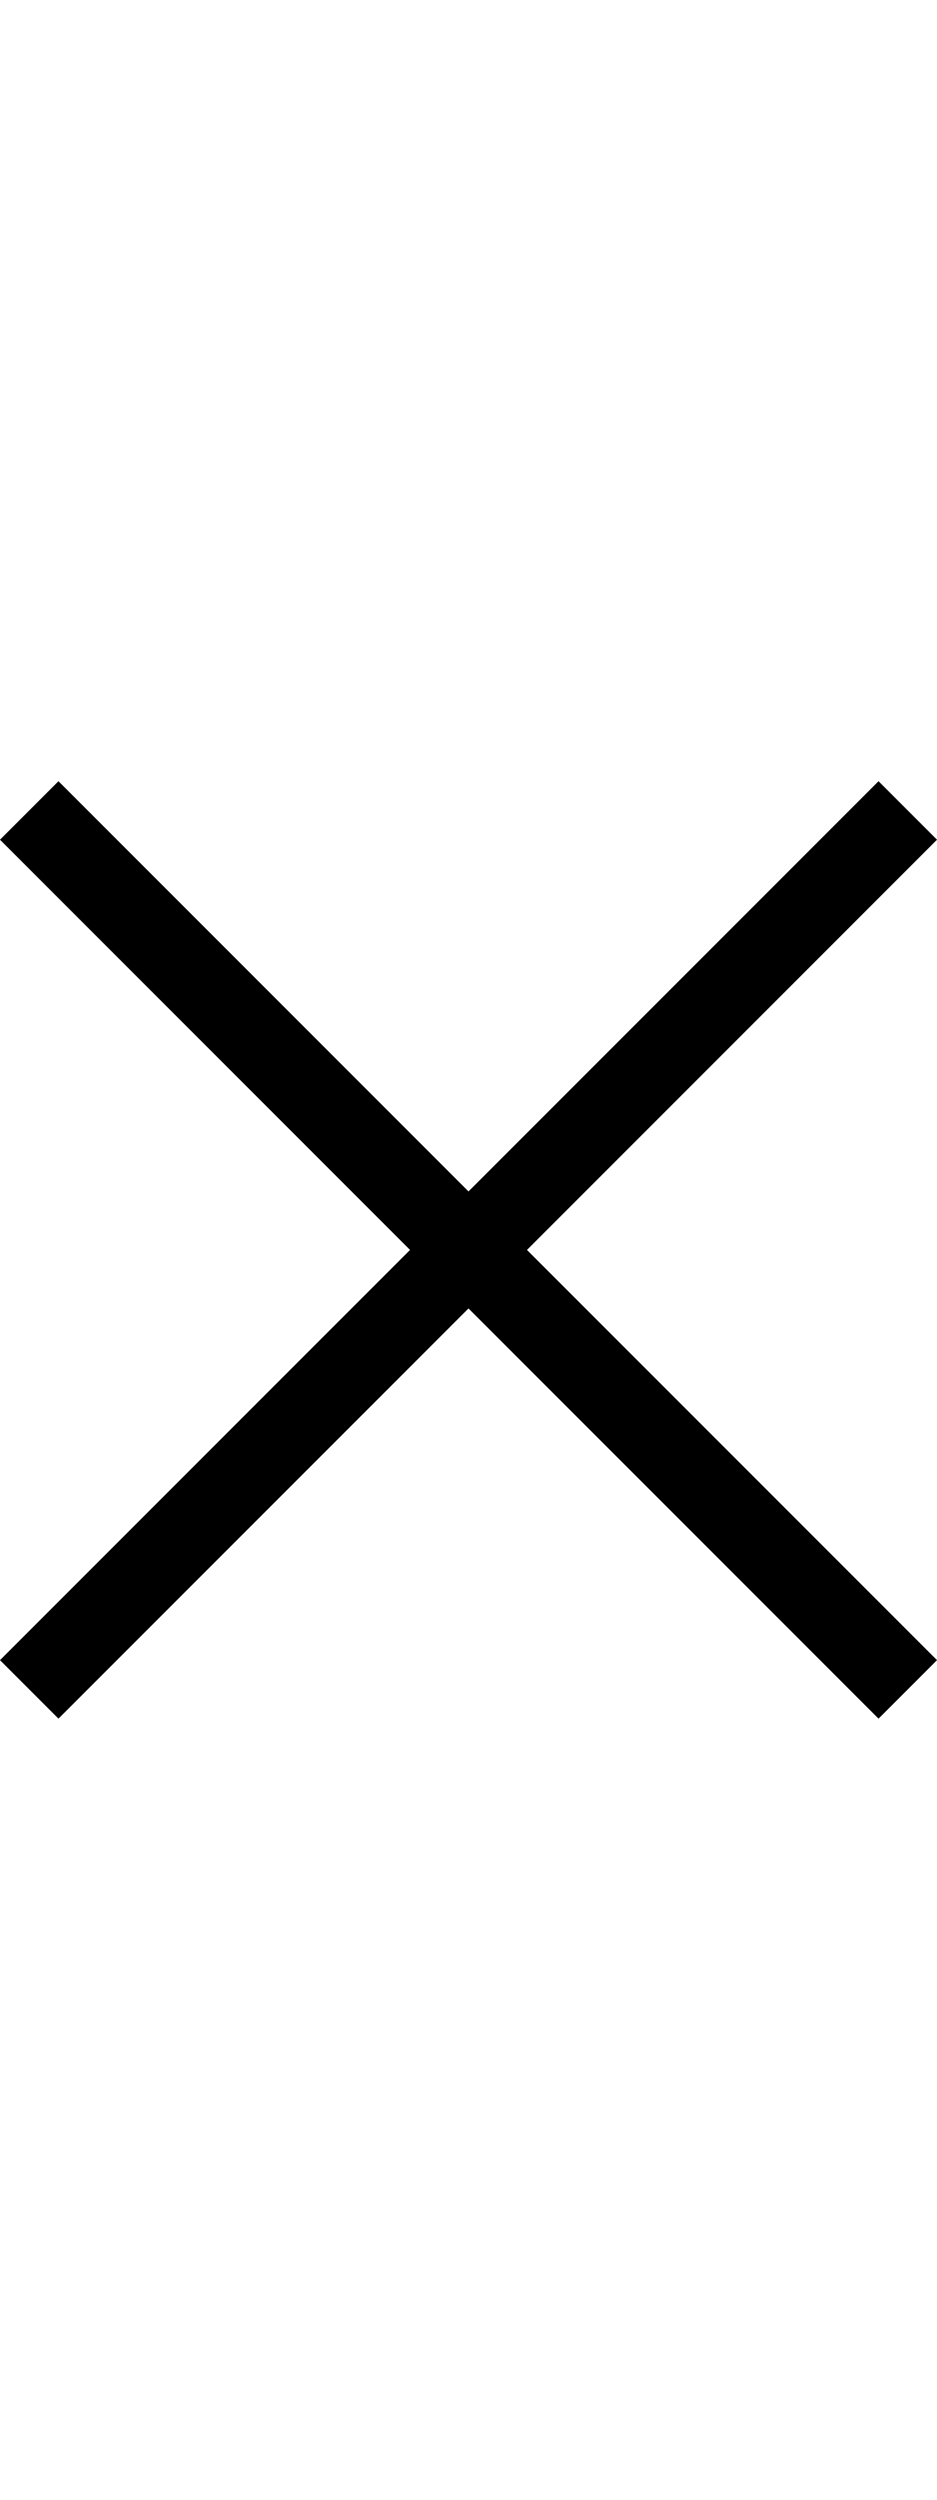 <svg height="1000" width="375" xmlns="http://www.w3.org/2000/svg"><path d="M351.6 312.5l23.4 23.4L210.9 500 375 664.1l-23.4 23.4L187.5 523.4 23.4 687.5 0 664.1 164.1 500 0 335.9l23.4 -23.4 164.1 164.1z"/></svg>